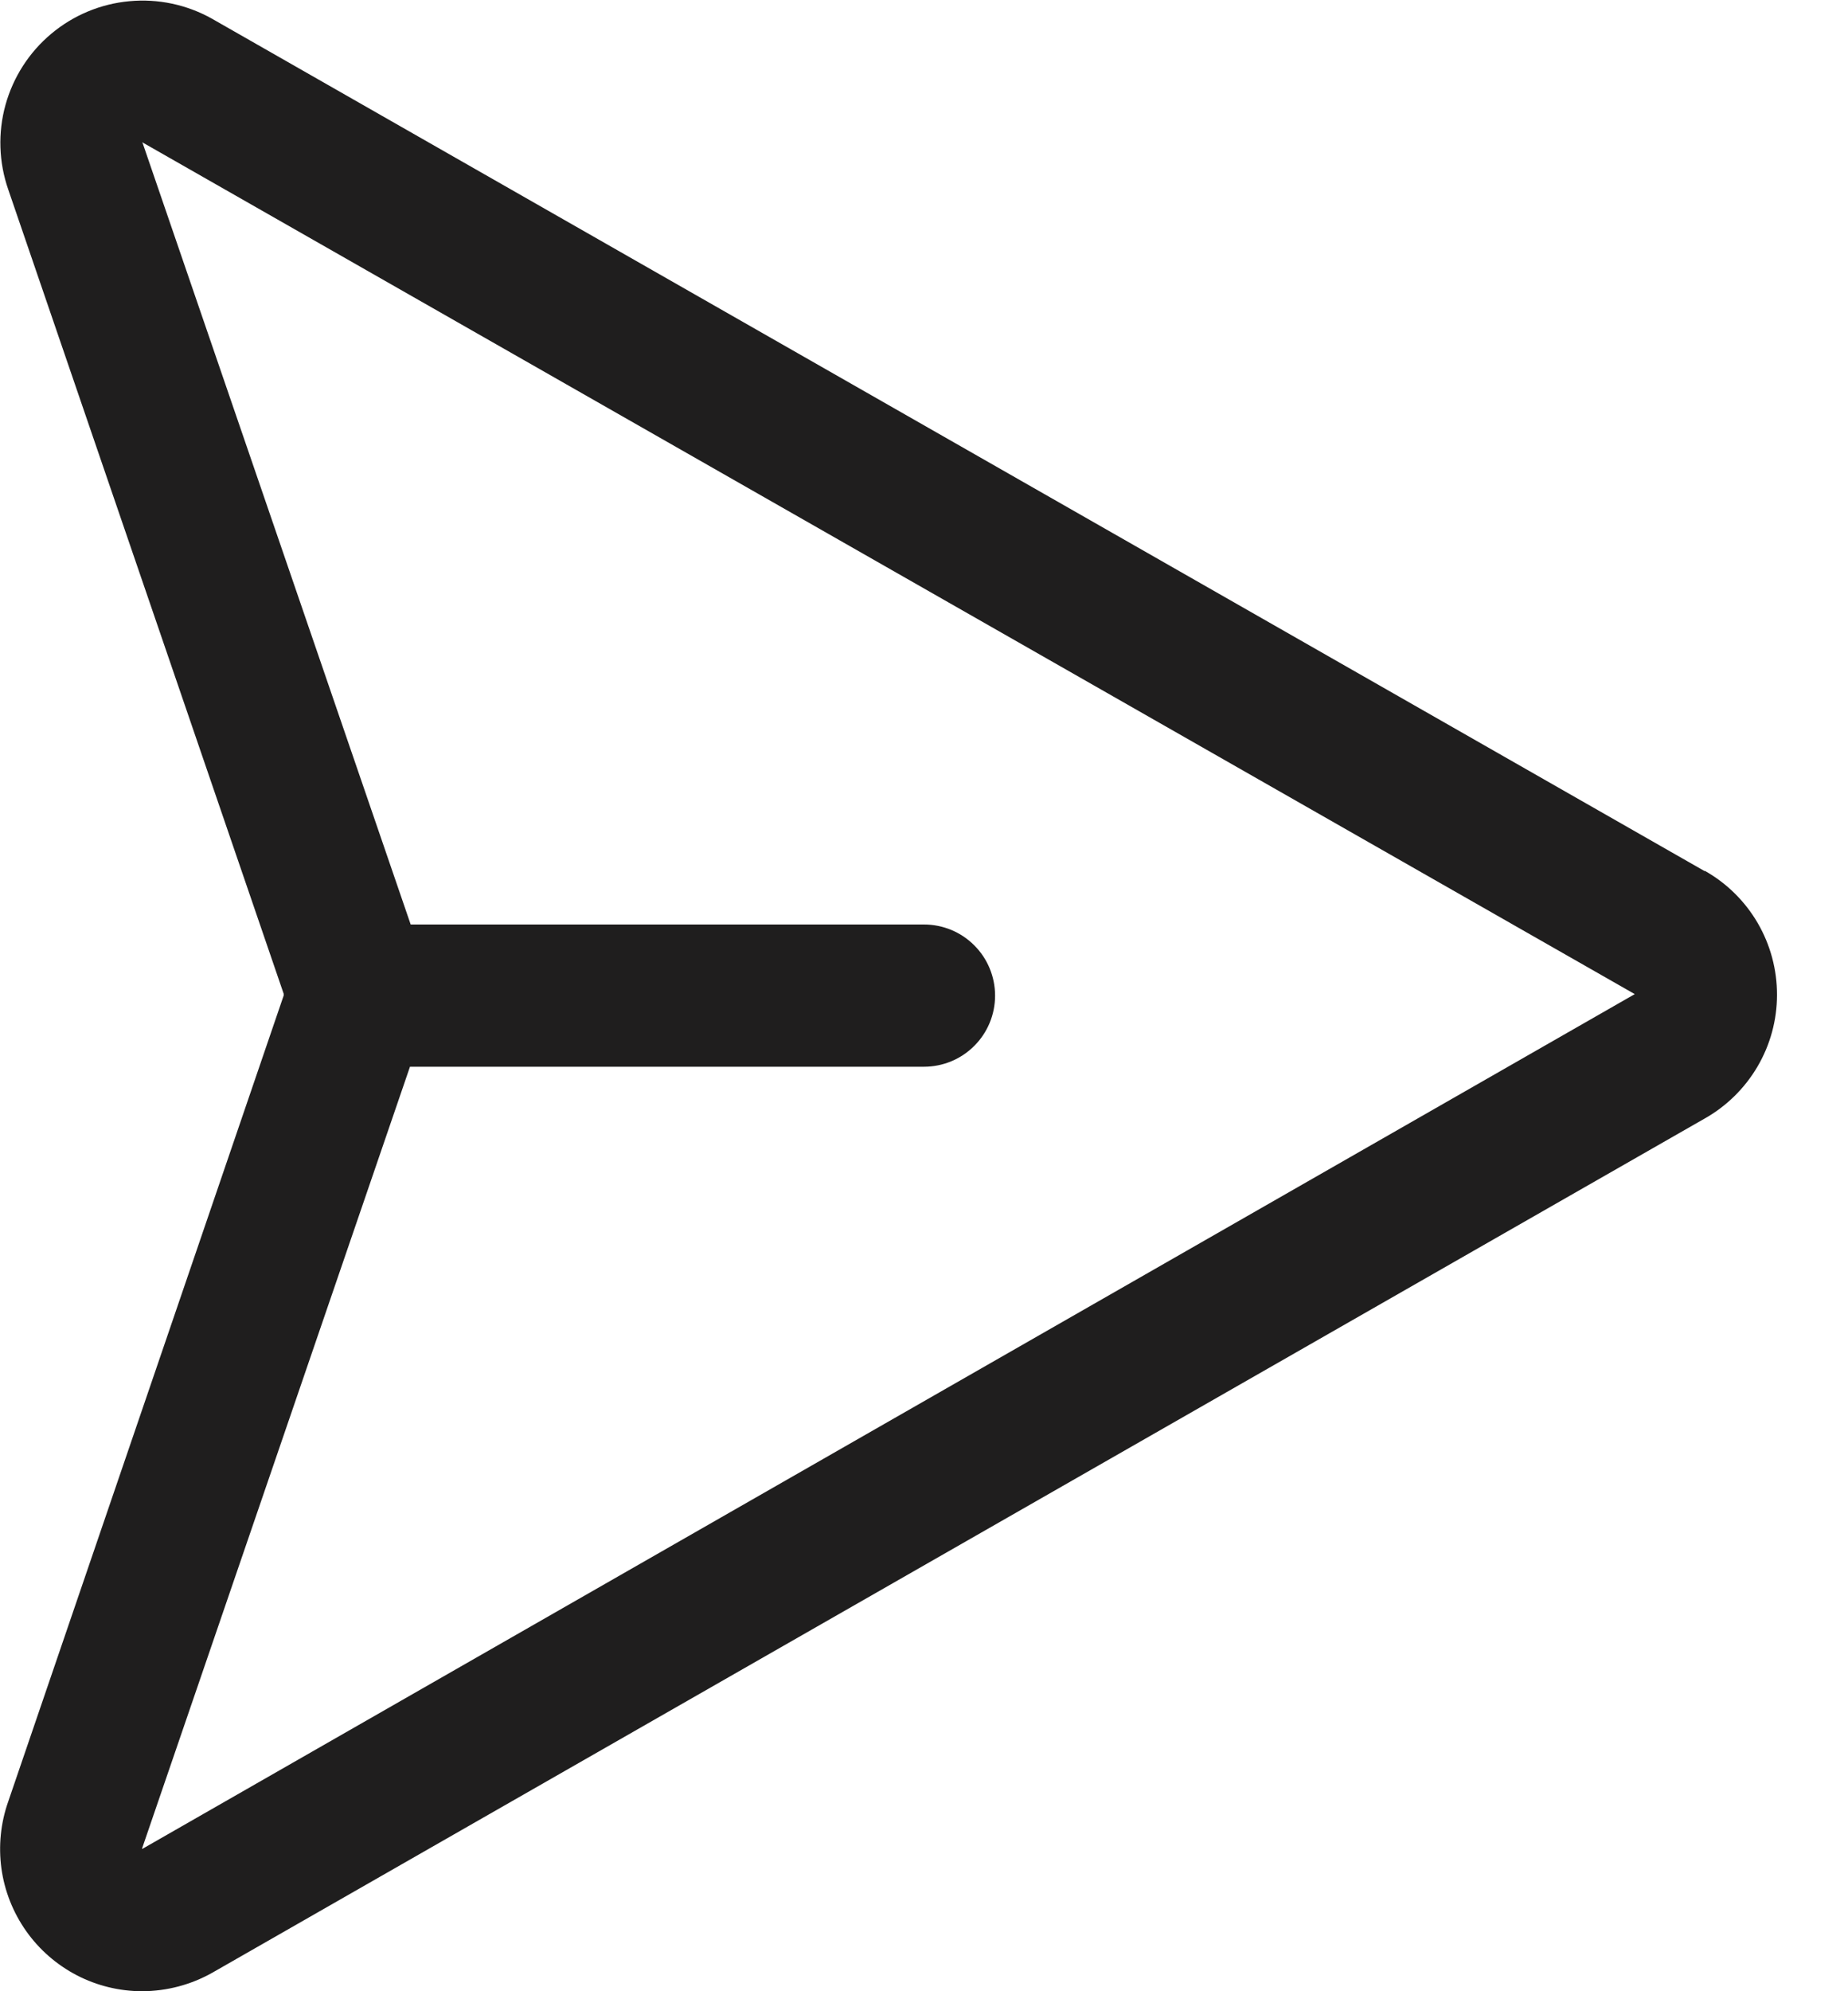 <svg width="26" height="28" viewBox="0 0 26 28" fill="none" xmlns="http://www.w3.org/2000/svg">
<path d="M23.984 12.25L2.984 0.264C2.63 0.065 2.224 -0.021 1.82 0.017C1.416 0.054 1.032 0.214 0.721 0.475C0.41 0.735 0.186 1.084 0.077 1.476C-0.031 1.867 -0.017 2.282 0.116 2.665L3.991 13.974C3.991 13.978 3.991 13.982 3.991 13.986C3.991 13.99 3.991 13.995 3.991 13.999L0.116 25.332C0.009 25.634 -0.023 25.957 0.02 26.274C0.064 26.591 0.183 26.892 0.368 27.154C0.552 27.415 0.797 27.628 1.081 27.776C1.365 27.923 1.68 28 2 28C2.347 27.999 2.688 27.909 2.99 27.738L23.979 15.731C24.288 15.558 24.546 15.305 24.726 14.999C24.906 14.693 25.001 14.345 25.001 13.99C25.002 13.635 24.908 13.286 24.73 12.98C24.551 12.673 24.294 12.419 23.985 12.245L23.984 12.25ZM2 26V25.989L5.768 15H13C13.265 15 13.52 14.895 13.707 14.707C13.895 14.52 14 14.265 14 14C14 13.735 13.895 13.48 13.707 13.293C13.52 13.105 13.265 13 13 13H5.778L2.008 2.015L2 2L23 13.979L2 26Z" fill="rgb(31, 30, 30)"/>
</svg>
